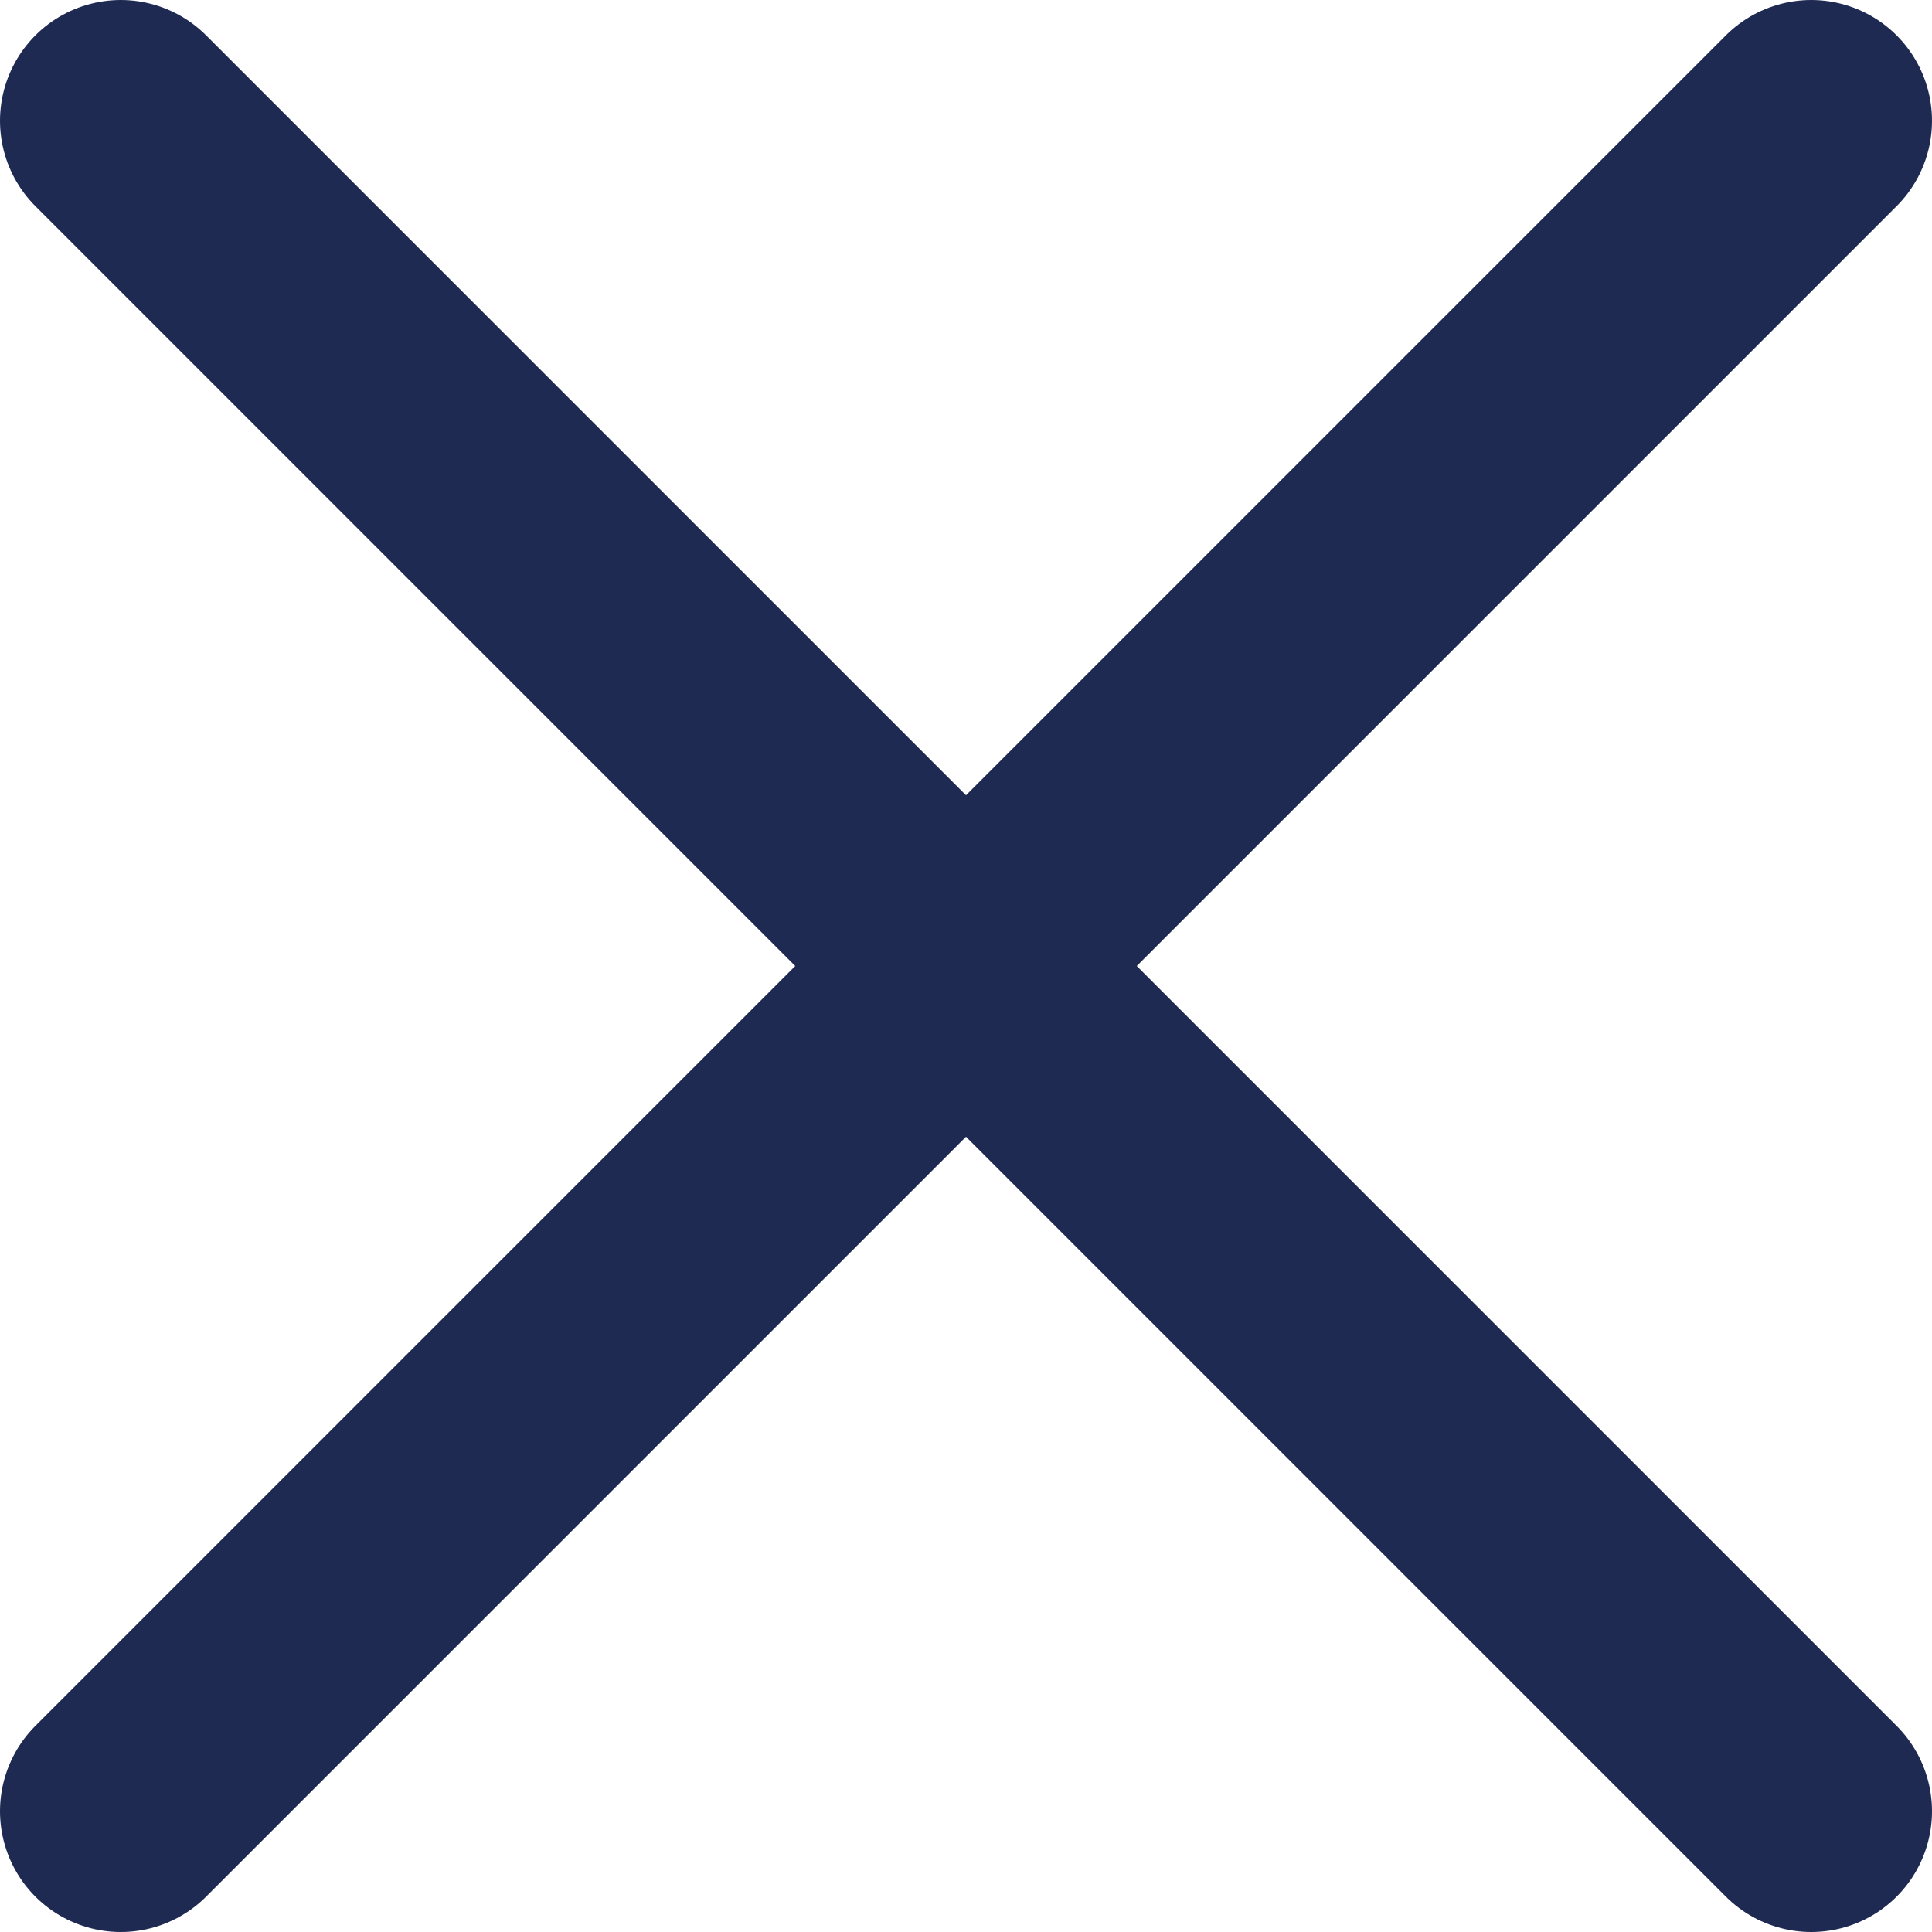 <svg width="48" height="48" viewBox="0 0 48 48" fill="none" xmlns="http://www.w3.org/2000/svg">
<path d="M3 3L45 45" stroke="#1E2A52" stroke-width="6" stroke-linecap="round"/>
<path d="M3 45L45 3" stroke="#1E2A52" stroke-width="6" stroke-linecap="round"/>
</svg>
